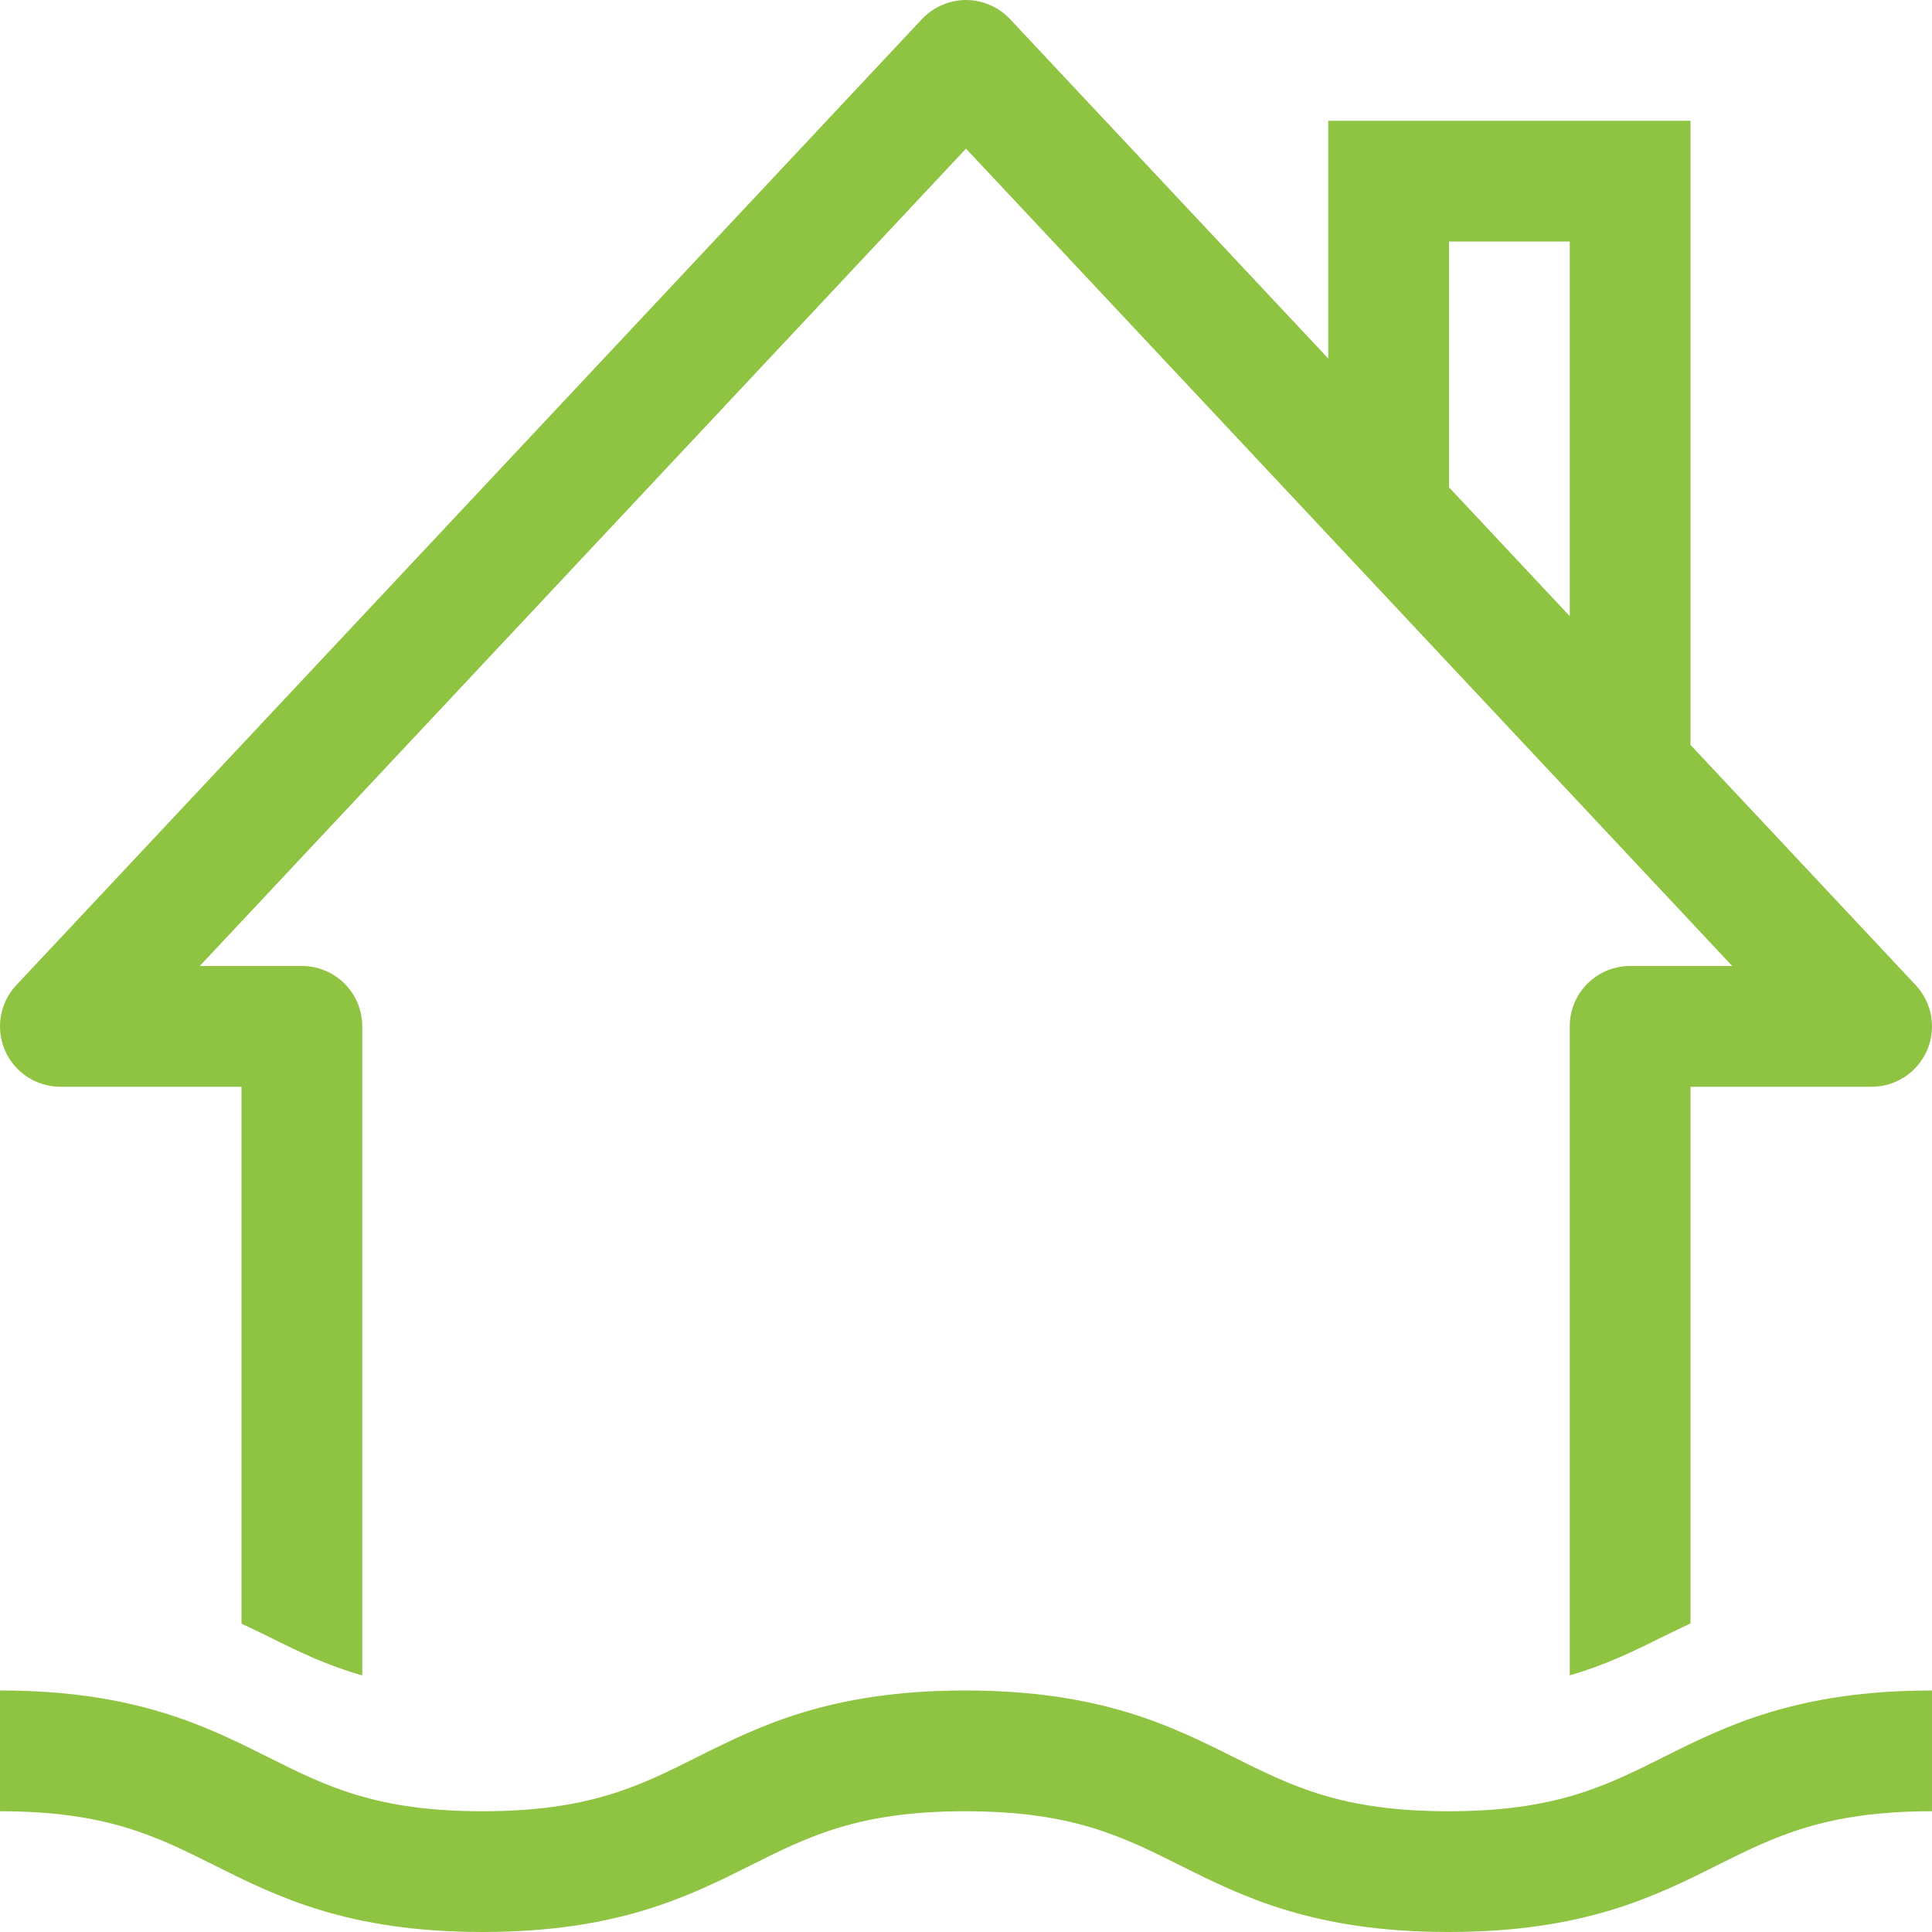 <?xml version="1.0" encoding="utf-8"?>
<!-- Generator: Adobe Illustrator 16.0.0, SVG Export Plug-In . SVG Version: 6.00 Build 0)  -->
<!DOCTYPE svg PUBLIC "-//W3C//DTD SVG 1.1//EN" "http://www.w3.org/Graphics/SVG/1.1/DTD/svg11.dtd">
<svg version="1.1" id="Capa_1" xmlns="http://www.w3.org/2000/svg" xmlns:xlink="http://www.w3.org/1999/xlink" x="0px" y="0px"
	 width="512px" height="512px" viewBox="0 0 512 512" enable-background="new 0 0 512 512" xml:space="preserve">
<path fill="#8FC342" d="M440.779,465.686c-15.374,7.688-28.64,14.313-56.89,14.313c-28.266,0-41.531-6.641-56.905-14.313
	c-16.594-8.297-35.406-17.687-71.204-17.687c-35.75,0-54.546,9.405-71.108,17.687c-15.343,7.688-28.594,14.313-56.796,14.313
	c-28.188,0-41.437-6.625-56.781-14.313c-16.562-8.281-35.343-17.687-71.094-17.687v31.999c28.188,0,41.437,6.626,56.781,14.313
	c16.562,8.281,35.343,17.688,71.094,17.688c35.75,0,54.547-9.406,71.109-17.688c15.343-7.687,28.594-14.313,56.796-14.313
	c28.25,0,41.516,6.626,56.89,14.313c16.594,8.298,35.406,17.688,71.219,17.688c35.797,0,54.608-9.391,71.203-17.688
	c15.374-7.672,28.64-14.313,56.905-14.313v-31.999C476.186,447.999,457.373,457.39,440.779,465.686z"/>
<path fill="#8FC342" d="M16.002,288h47.999v142.29c2.366,1.139,4.845,2.273,7.094,3.397c8.021,4.02,15.595,7.682,24.906,10.324
	V271.999c0-8.843-7.157-16-16-16H52.939L256,39.392L459.062,256h-27.063c-8.844,0-16,7.157-16,16v171.974
	c9.256-2.642,16.787-6.291,24.782-10.287c2.287-1.145,4.808-2.296,7.219-3.454V288h47.999c6.376,0,12.141-3.781,14.688-9.641
	c2.531-5.844,1.344-12.656-3.015-17.297L448,197.413V32.002h-96v63.011L267.672,5.064c-3.037-3.24-7.369-5.068-11.697-5.063
	c-4.312,0.006-8.621,1.834-11.647,5.063L4.33,261.063c-4.359,4.641-5.547,11.453-3.015,17.297C3.861,284.219,9.627,288,16.002,288
	L16.002,288z M384,64.001h31.999v99.279L384,129.147V64.001z"/>
</svg>
